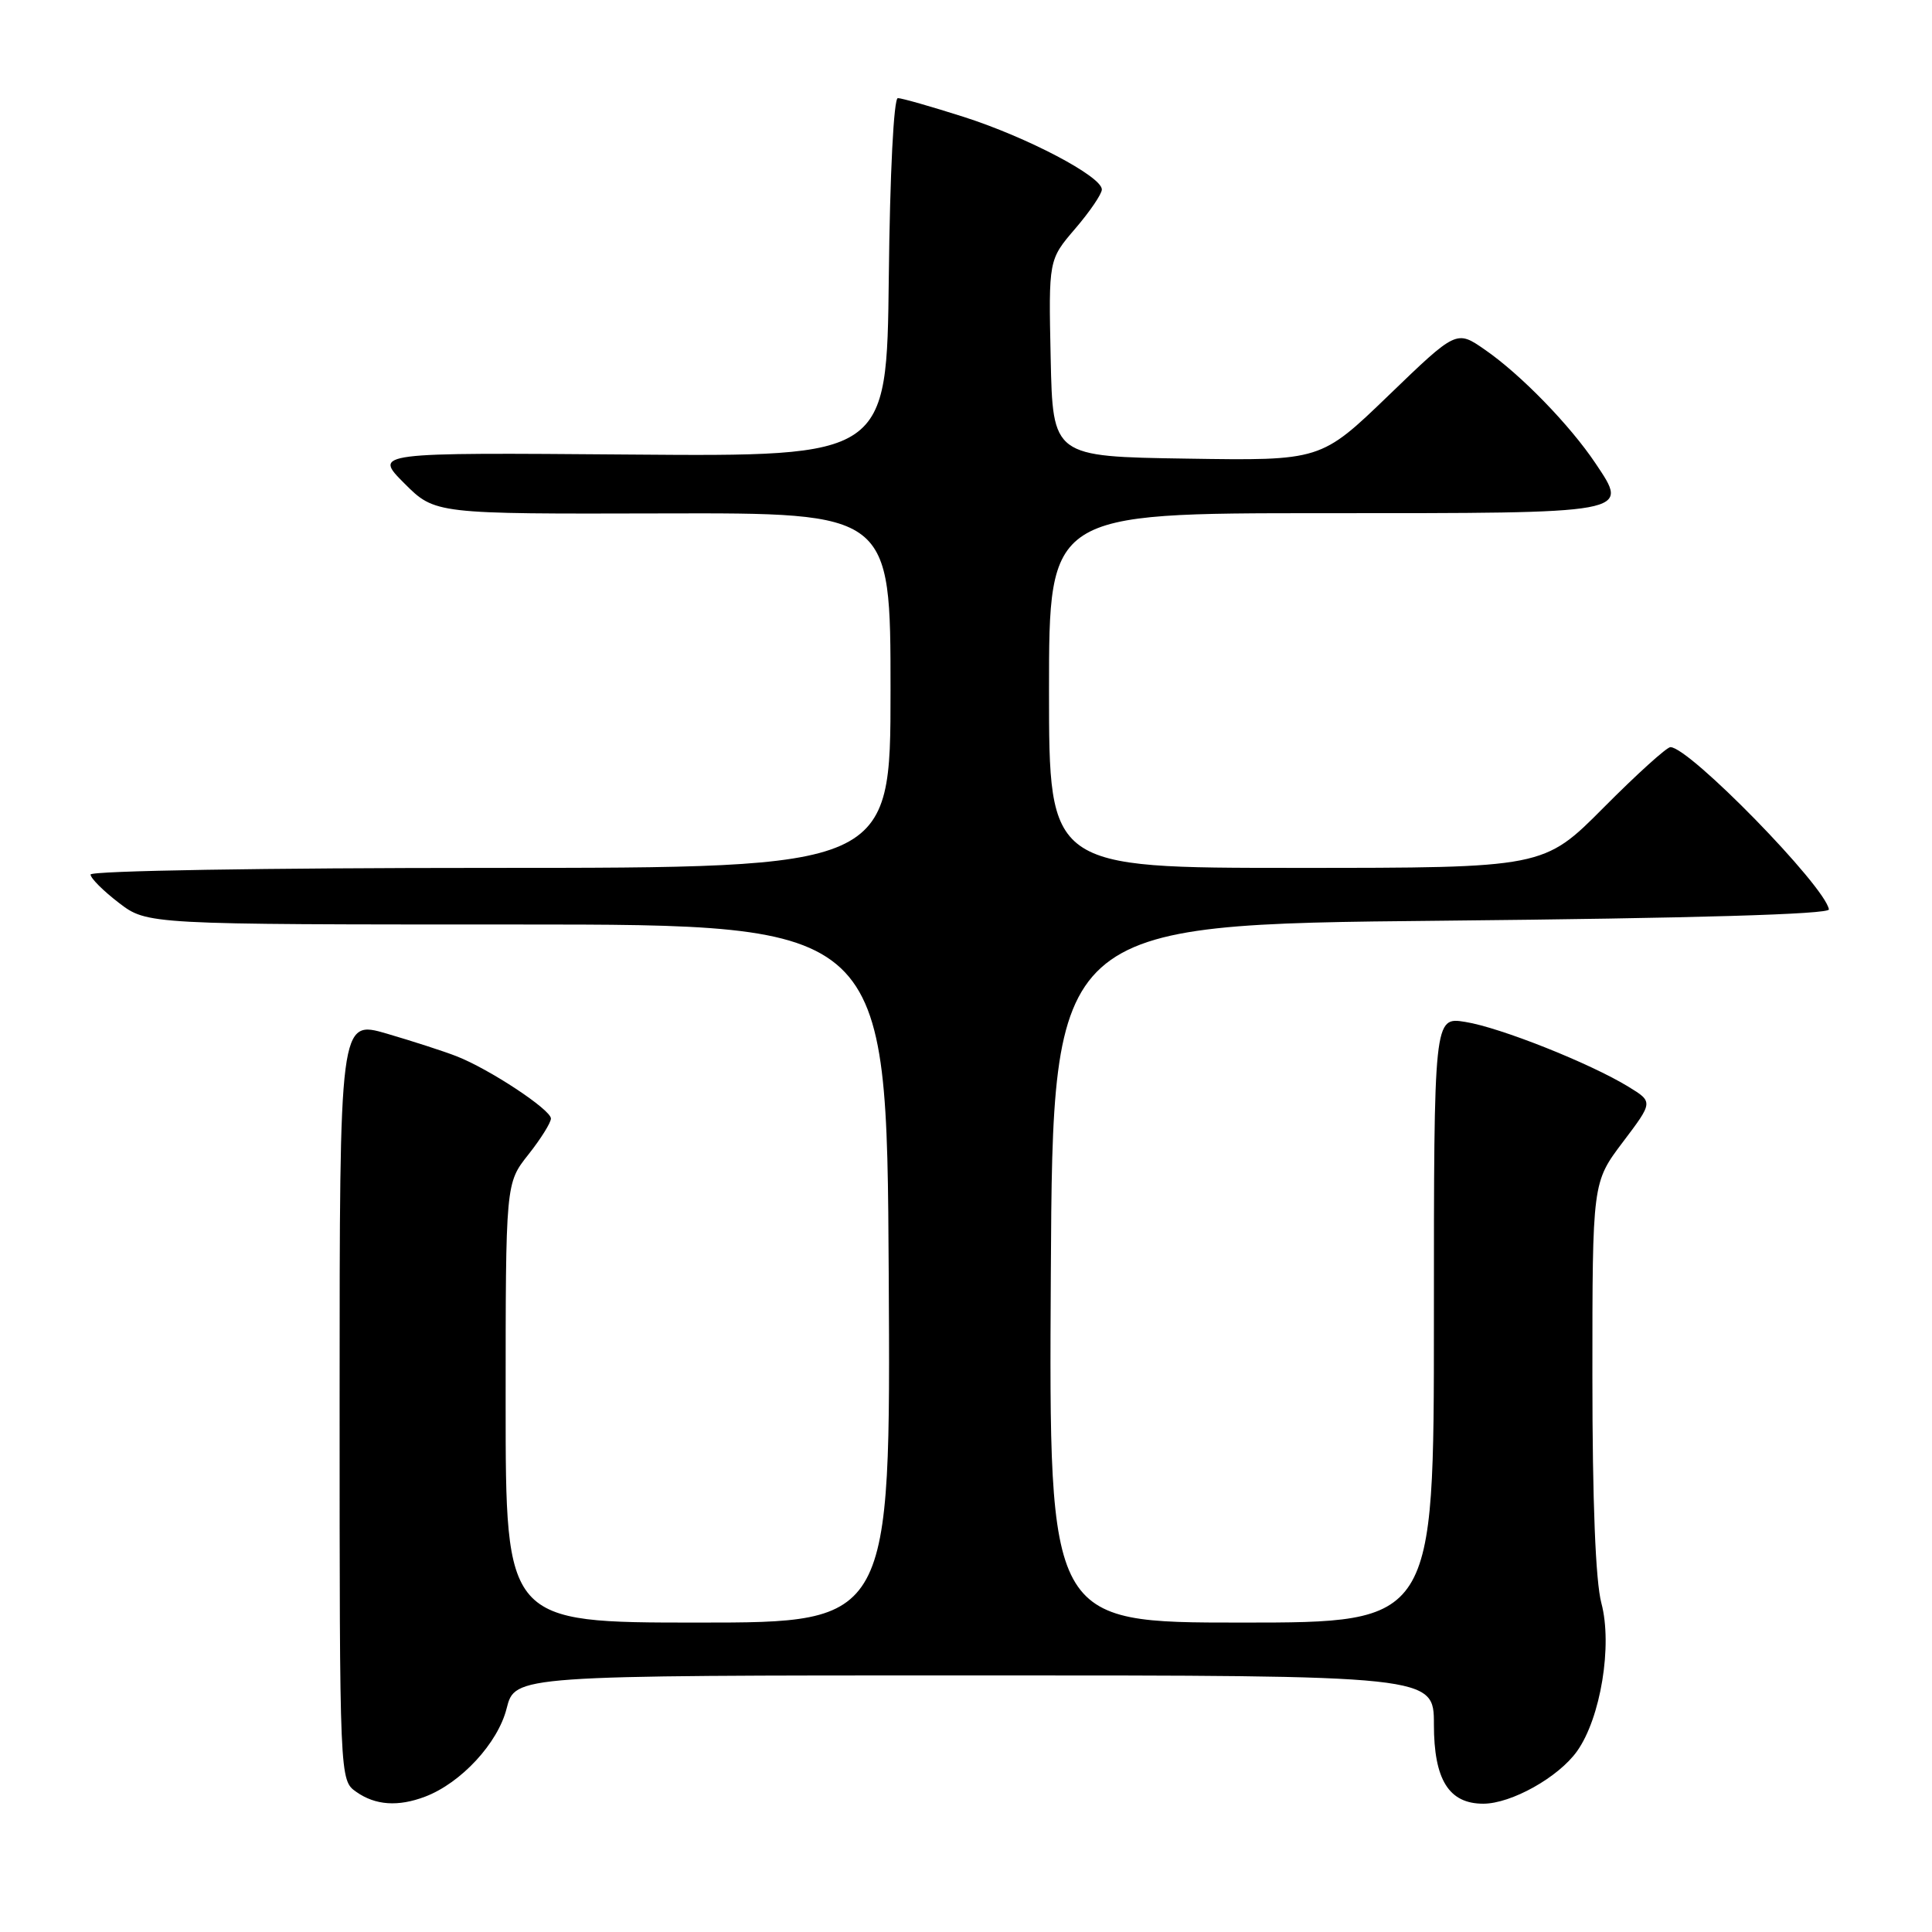 <?xml version="1.0" encoding="UTF-8" standalone="no"?>
<!DOCTYPE svg PUBLIC "-//W3C//DTD SVG 1.1//EN" "http://www.w3.org/Graphics/SVG/1.1/DTD/svg11.dtd" >
<svg xmlns="http://www.w3.org/2000/svg" xmlns:xlink="http://www.w3.org/1999/xlink" version="1.1" viewBox="0 0 256 256">
 <g >
 <path fill="currentColor"
d=" M 56.32 238.07 C 61.09 236.26 65.98 230.97 67.13 226.38 C 68.24 222.00 68.24 222.00 129.12 222.00 C 190.00 222.00 190.00 222.00 190.00 228.50 C 190.00 235.82 191.98 239.00 196.54 239.00 C 200.25 239.00 206.51 235.50 208.97 232.04 C 212.10 227.64 213.68 218.00 212.19 212.42 C 211.42 209.53 211.00 198.98 211.00 182.33 C 211.00 156.68 211.00 156.68 215.03 151.34 C 219.06 146.01 219.06 146.01 215.78 144.00 C 210.68 140.88 198.76 136.14 194.16 135.41 C 190.00 134.74 190.00 134.74 190.00 174.87 C 190.00 215.00 190.00 215.00 164.49 215.00 C 138.98 215.00 138.98 215.00 139.24 168.75 C 139.50 122.50 139.50 122.50 191.00 122.00 C 224.50 121.67 242.44 121.15 242.34 120.50 C 241.83 117.41 223.85 99.00 221.34 99.00 C 220.85 99.00 216.87 102.60 212.50 107.00 C 204.55 115.00 204.55 115.00 171.77 115.00 C 139.00 115.00 139.00 115.00 139.00 91.50 C 139.00 68.00 139.00 68.00 175.38 68.00 C 216.46 68.00 215.89 68.10 211.41 61.39 C 208.02 56.33 201.51 49.62 196.76 46.34 C 192.99 43.72 192.99 43.72 184.01 52.38 C 175.02 61.05 175.02 61.05 157.26 60.77 C 139.50 60.50 139.50 60.50 139.22 47.46 C 138.94 34.42 138.94 34.42 142.47 30.30 C 144.41 28.04 146.00 25.70 146.00 25.11 C 146.00 23.38 136.11 18.18 127.70 15.49 C 123.41 14.12 119.48 13.00 118.97 13.00 C 118.43 13.00 117.92 22.96 117.77 36.75 C 117.50 60.50 117.50 60.50 83.50 60.23 C 49.50 59.96 49.50 59.96 53.57 64.04 C 57.64 68.11 57.64 68.11 87.82 68.03 C 118.00 67.95 118.00 67.95 118.00 91.47 C 118.00 115.00 118.00 115.00 65.00 115.00 C 35.09 115.00 12.00 115.38 12.00 115.88 C 12.00 116.37 13.69 118.05 15.75 119.63 C 19.50 122.50 19.50 122.50 68.50 122.50 C 117.50 122.50 117.50 122.50 117.76 168.75 C 118.02 215.00 118.02 215.00 92.51 215.00 C 67.00 215.00 67.00 215.00 67.00 185.89 C 67.00 156.79 67.00 156.79 70.00 153.00 C 71.65 150.92 73.00 148.76 73.00 148.21 C 73.00 147.04 64.84 141.65 60.50 139.96 C 58.85 139.31 54.69 137.97 51.25 136.96 C 45.00 135.14 45.00 135.14 45.00 185.51 C 45.00 235.89 45.00 235.89 47.22 237.44 C 49.75 239.22 52.76 239.42 56.32 238.07 Z "/>
</g>
</svg>